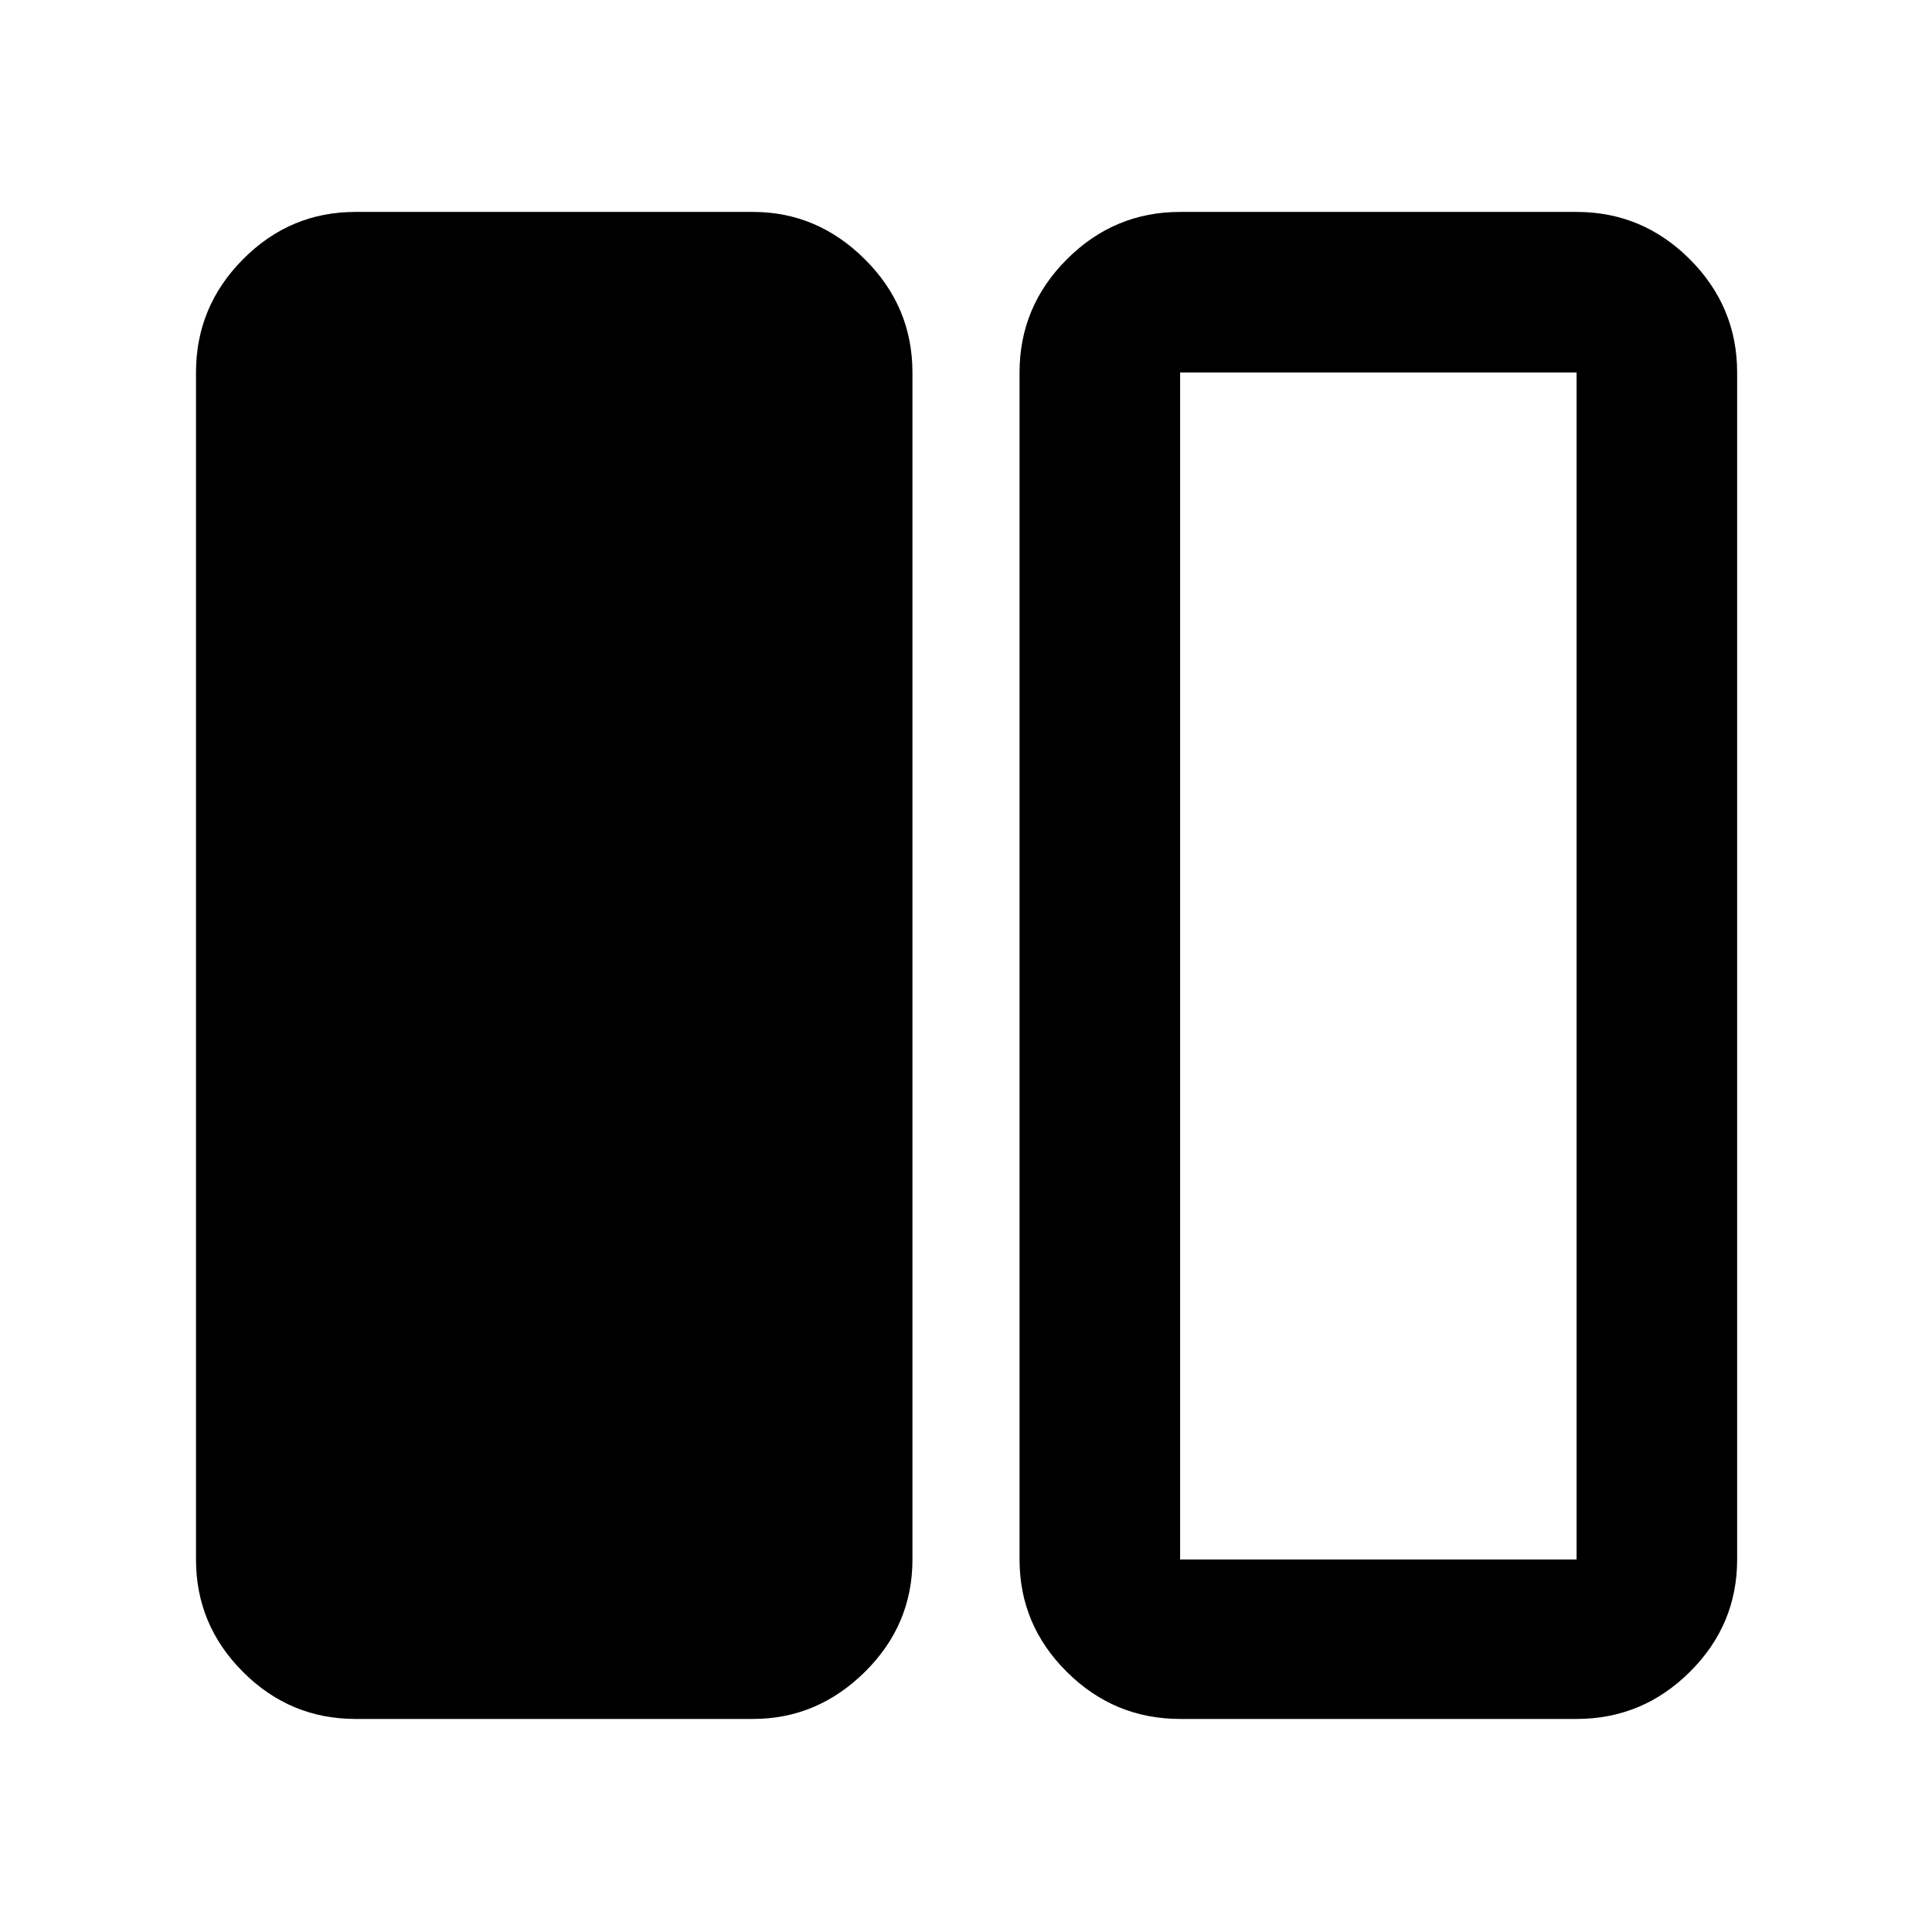<svg xmlns="http://www.w3.org/2000/svg" height="48" viewBox="0 -960 960 960" width="48"><path d="M176.609-105.869q-32.507 0-55.863-23.356Q97.39-152.58 97.39-185.087v-589.826q0-32.74 23.356-56.262 23.356-23.521 55.863-23.521h197.564q31.914 0 55.566 23.521 23.652 23.522 23.652 56.262v589.826q0 32.507-23.652 55.862-23.652 23.356-55.566 23.356H176.609Zm409.783 0q-32.74 0-56.262-23.356-23.521-23.355-23.521-55.862v-589.826q0-32.74 23.521-56.262 23.522-23.521 56.262-23.521h196.999q32.741 0 56.262 23.521 23.522 23.522 23.522 56.262v589.826q0 32.507-23.522 55.862-23.521 23.356-56.262 23.356H586.392Zm196.999-669.044H586.392v589.826h196.999v-589.826ZM586.392-185.087h196.999-196.999Z"/></svg>